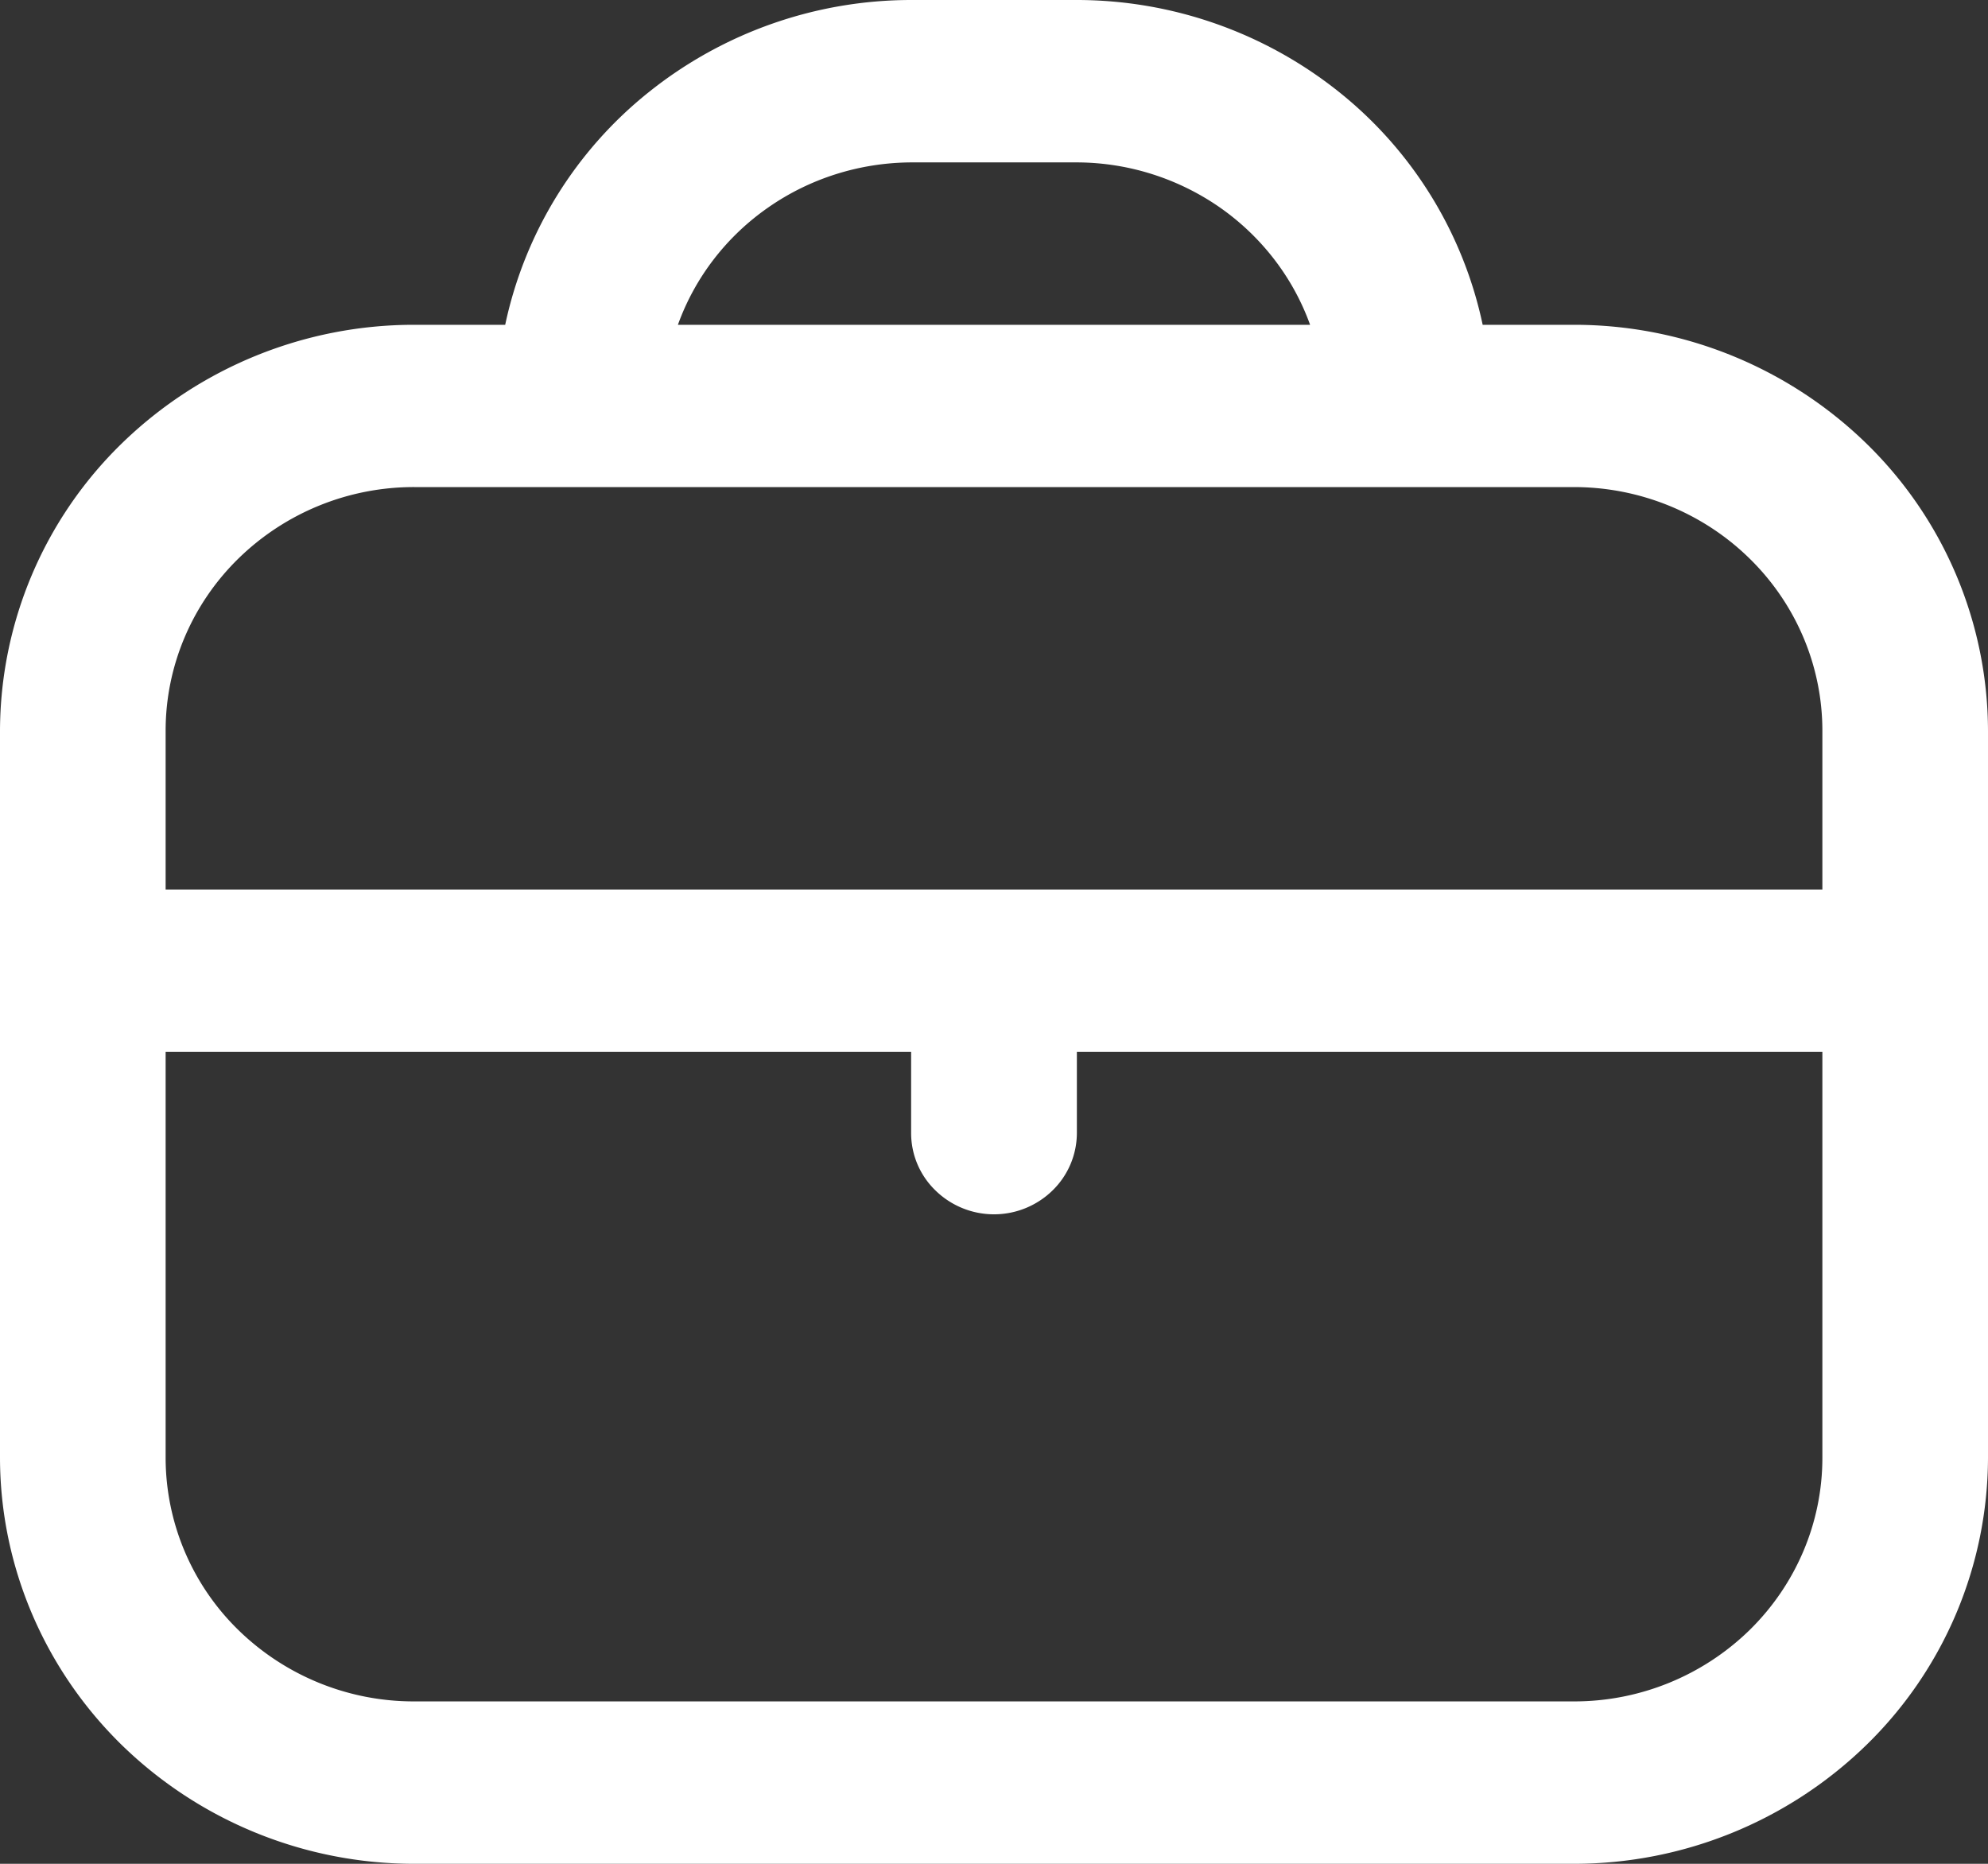 <svg width="16" height="15" fill="none" xmlns="http://www.w3.org/2000/svg"><rect width="100%" height="100%" fill="#333333" stroke="none"/><path d="M12.667 2.614h-.734A3.263 3.263 0 0 0 10.774.738 3.382 3.382 0 0 0 8.667 0H7.333a3.381 3.381 0 0 0-2.107.738 3.263 3.263 0 0 0-1.16 1.876h-.733a3.372 3.372 0 0 0-2.356.958A3.238 3.238 0 0 0 0 5.88v5.852c.001.866.353 1.697.977 2.309A3.372 3.372 0 0 0 3.333 15h9.334a3.372 3.372 0 0 0 2.356-.958A3.239 3.239 0 0 0 16 11.733V5.881a3.239 3.239 0 0 0-.977-2.31 3.372 3.372 0 0 0-2.356-.957ZM7.333 1.307h1.334c.412.001.813.128 1.15.362.335.234.59.564.727.945H5.456c.137-.381.391-.711.728-.945.336-.234.737-.36 1.15-.362Zm-4 2.613h9.334c.53 0 1.039.207 1.414.575.375.367.586.866.586 1.386v1.278H1.333V5.881c0-.52.211-1.019.586-1.386a2.02 2.02 0 0 1 1.414-.575Zm9.334 9.773H3.333a2.02 2.02 0 0 1-1.414-.574 1.94 1.94 0 0 1-.586-1.386V8.466h6v.653c0 .174.07.34.196.462a.674.674 0 0 0 .942 0 .647.647 0 0 0 .196-.462v-.653h6v3.267c0 .52-.211 1.018-.586 1.386a2.02 2.02 0 0 1-1.414.574Z" fill="#fff"/></svg>